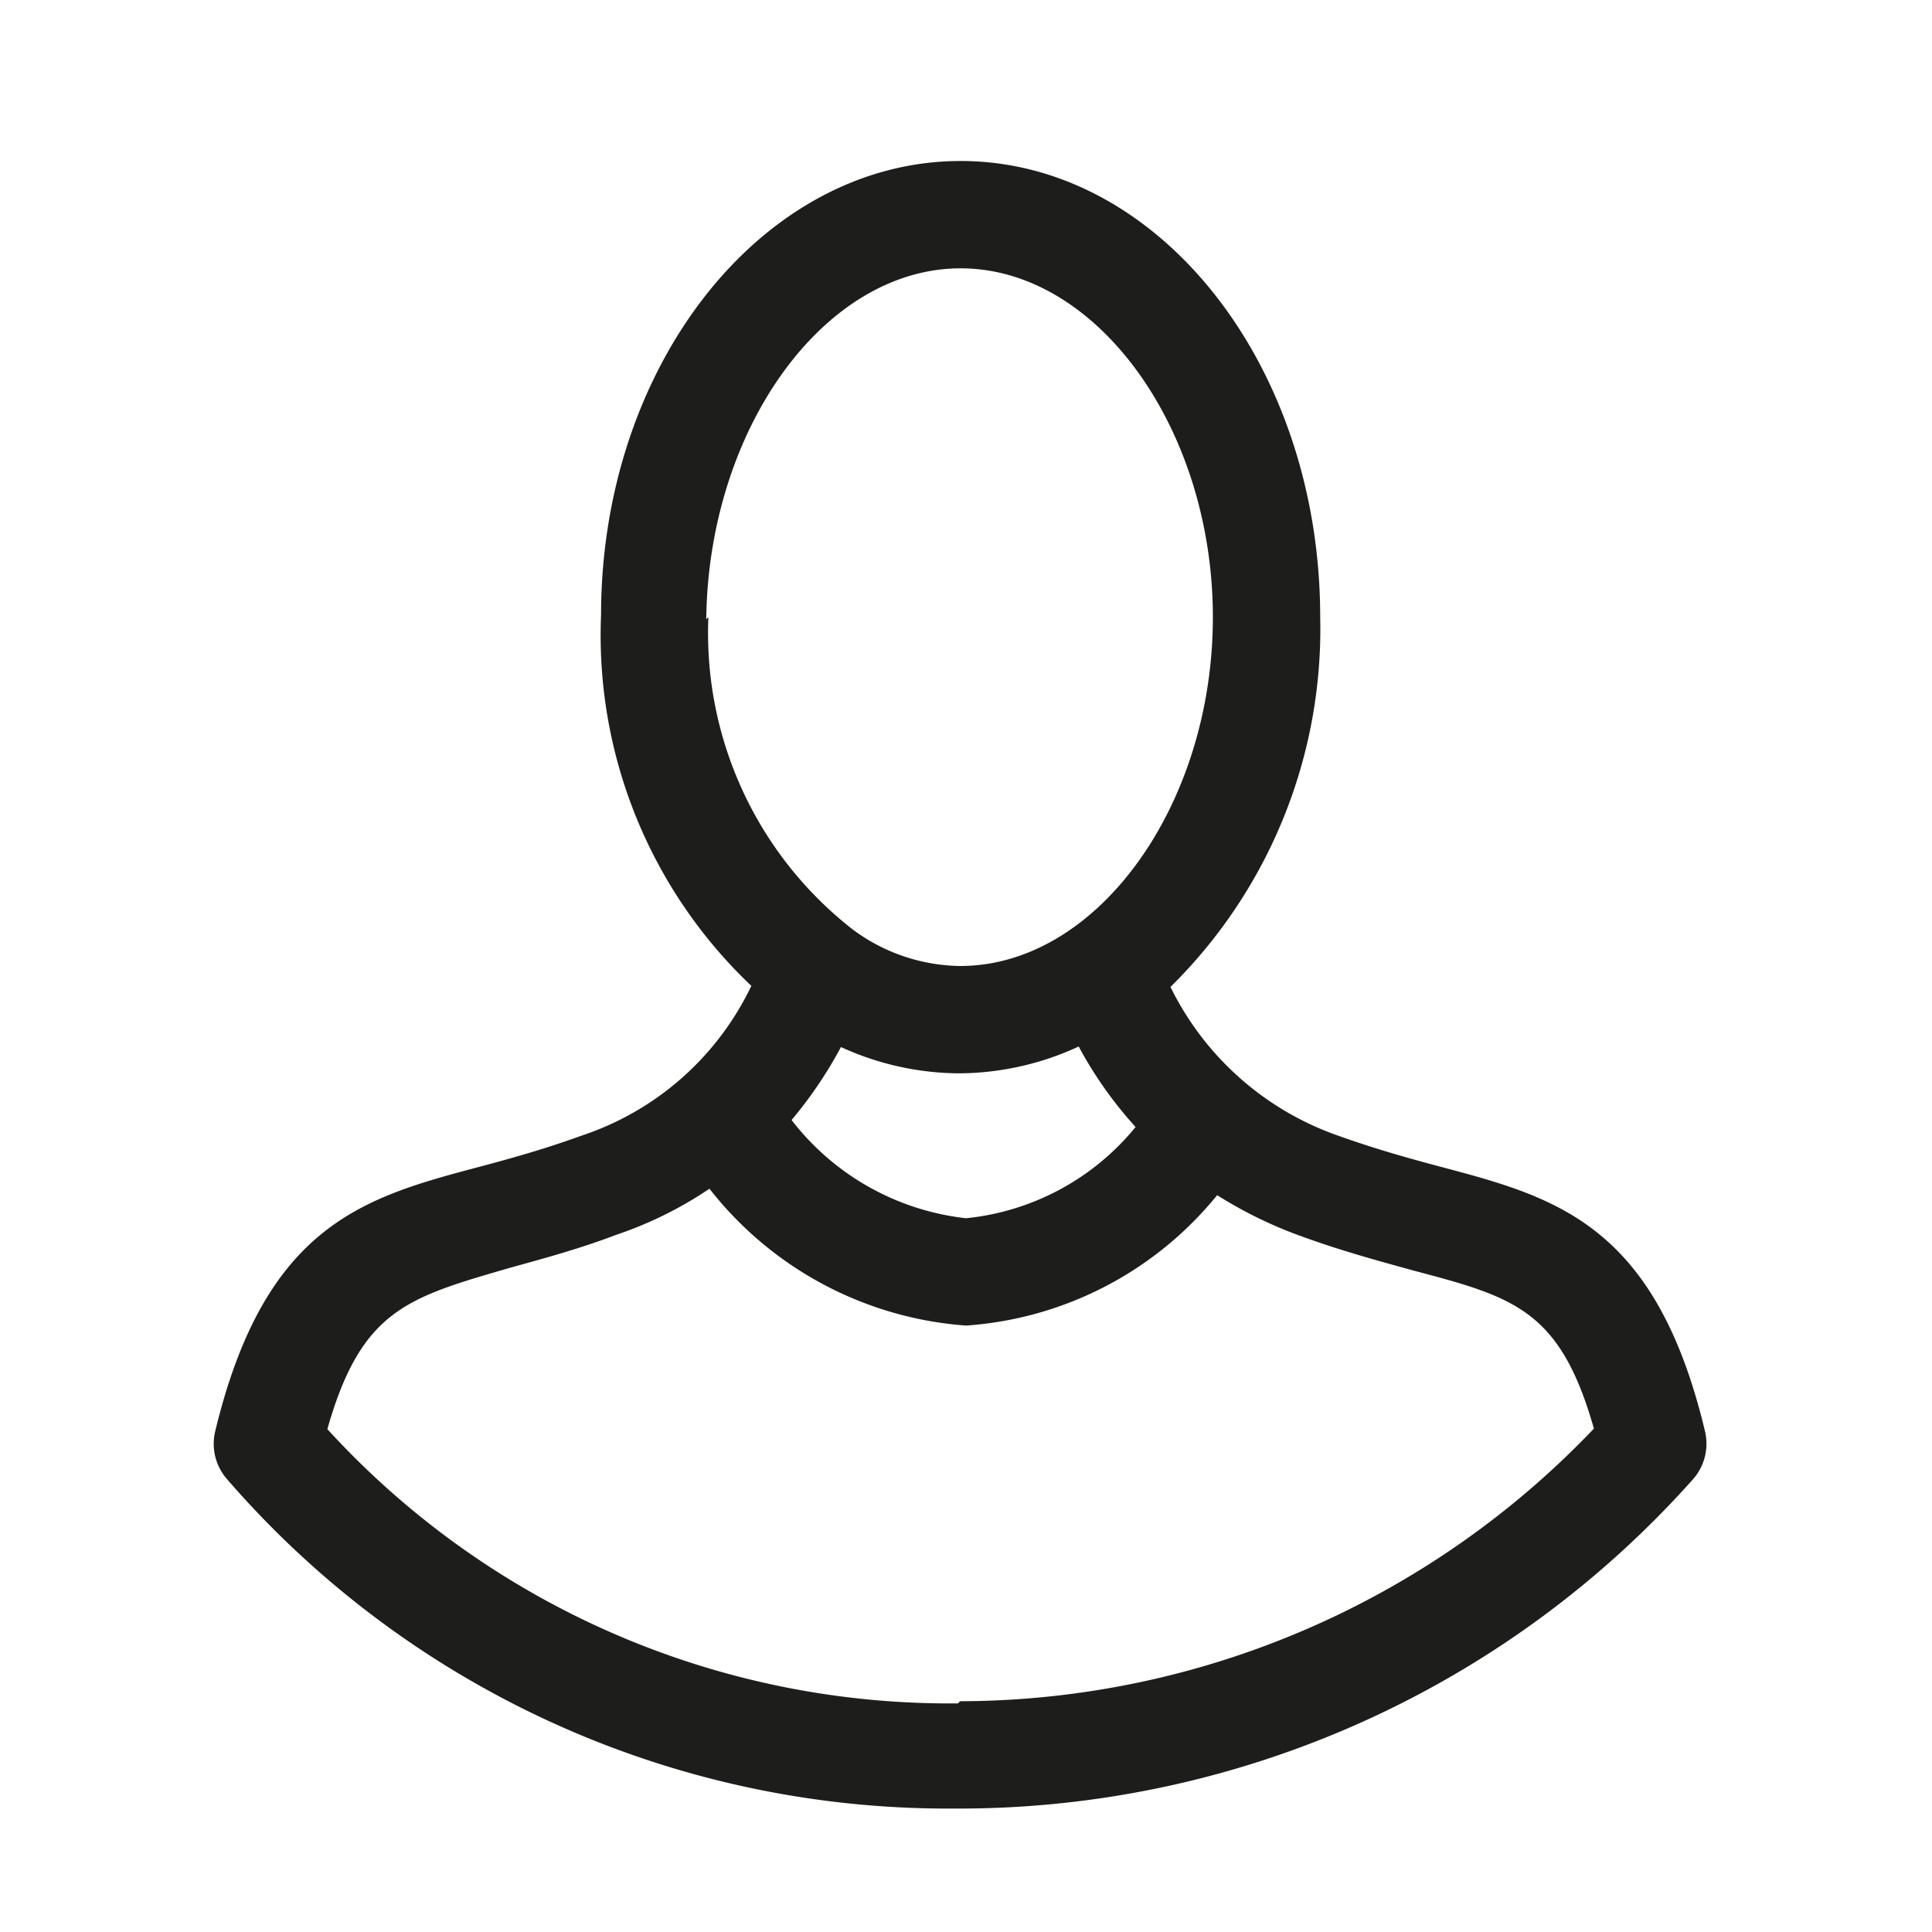 <svg id="Calque_1" data-name="Calque 1" xmlns="http://www.w3.org/2000/svg" viewBox="0 0 36 36"><defs><style>.cls-1{fill:none;}.cls-2{fill:#1d1d1b;}</style></defs><title>icon_user</title><path class="cls-1" d="M17.86,20a5.34,5.34,0,0,1-2.19-.49,7.92,7.92,0,0,1-.92,1.36A4.77,4.77,0,0,0,18,22.7,4.68,4.68,0,0,0,21.16,21a7.49,7.49,0,0,1-1-1.46,5.35,5.35,0,0,1-2.24.5Z"/><path class="cls-1" d="M15.82,17.32a3.42,3.42,0,0,0,2,.68h0c2.56,0,4.71-3,4.71-6.5S20.45,5,17.9,5s-4.7,3-4.7,6.5A7,7,0,0,0,15.82,17.32Z"/><path class="cls-1" d="M26.32,23.67c-.61-.17-1.29-.35-2.06-.63a8,8,0,0,1-1.58-.77A6.61,6.61,0,0,1,18,24.7a6.68,6.68,0,0,1-4.75-2.51,7.23,7.23,0,0,1-1.74.86c-.74.27-1.42.45-2,.62-1.89.51-2.75.74-3.38,3A15.7,15.7,0,0,0,17.89,31.7,16.35,16.35,0,0,0,29.7,26.62C29.07,24.4,28.21,24.17,26.32,23.67Z"/><path class="cls-2" d="M31.77,26.67c-.92-3.86-2.78-4.36-4.93-4.93-.6-.16-1.21-.33-1.91-.58a5.5,5.5,0,0,1-3.12-2.77A9.36,9.36,0,0,0,24.6,11.5c0-4.69-3-8.5-6.7-8.5s-6.7,3.81-6.7,8.46A9,9,0,0,0,14,18.37a5.38,5.38,0,0,1-3.16,2.79c-.69.25-1.3.42-1.9.58-2.15.57-4,1.07-4.93,4.93a1,1,0,0,0,.21.88A17.76,17.76,0,0,0,17.69,33.7h.21a18.32,18.32,0,0,0,13.65-6.14A1,1,0,0,0,31.77,26.67ZM21.16,21A4.68,4.68,0,0,1,18,22.7a4.77,4.77,0,0,1-3.25-1.83,7.92,7.92,0,0,0,.92-1.36,5.34,5.34,0,0,0,2.19.49h0a5.35,5.35,0,0,0,2.24-.5A7.49,7.49,0,0,0,21.16,21Zm-8-9.46C13.2,8,15.35,5,17.9,5s4.7,3,4.7,6.5S20.45,18,17.89,18h0a3.42,3.42,0,0,1-2-.68A7,7,0,0,1,13.2,11.5Zm4.69,20.2A15.7,15.7,0,0,1,6.1,26.63c.63-2.22,1.49-2.45,3.38-3,.61-.17,1.29-.35,2-.62a7.23,7.23,0,0,0,1.74-.86A6.68,6.68,0,0,0,18,24.7a6.61,6.61,0,0,0,4.68-2.43,8,8,0,0,0,1.58.77c.77.28,1.45.46,2.06.63,1.89.5,2.75.73,3.38,2.95A16.35,16.35,0,0,1,17.89,31.7Z"/></svg>